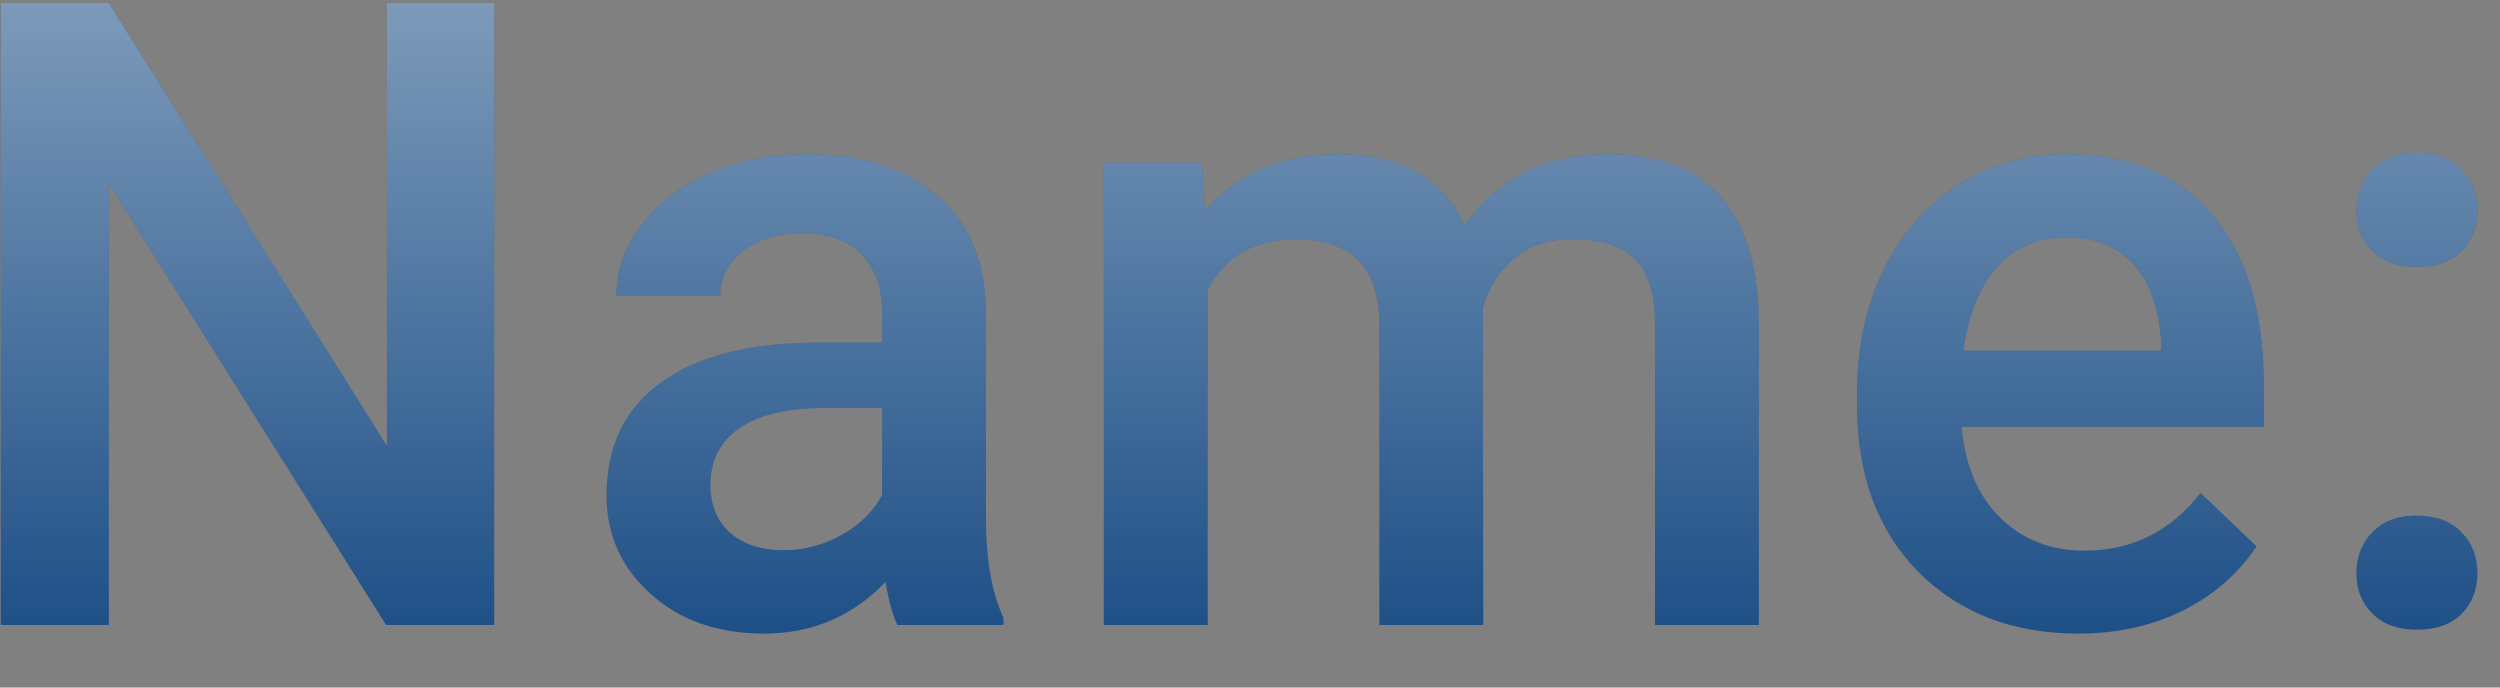 <svg width="40" height="11" viewBox="0 0 40 11" fill="none" xmlns="http://www.w3.org/2000/svg">
<rect x="0" y="0" width="40" height="11" fill="#808080" stroke="none"/>
<path d="M7.907 10H6.178L1.741 2.938V10H0.012V0.047H1.741L6.191 7.136V0.047H7.907V10ZM14.36 10C14.287 9.859 14.223 9.629 14.169 9.31C13.64 9.861 12.993 10.137 12.227 10.137C11.484 10.137 10.878 9.925 10.409 9.501C9.939 9.077 9.705 8.553 9.705 7.929C9.705 7.14 9.996 6.536 10.58 6.117C11.168 5.693 12.006 5.481 13.095 5.481H14.114V4.996C14.114 4.613 14.007 4.308 13.793 4.08C13.578 3.848 13.252 3.731 12.815 3.731C12.437 3.731 12.127 3.827 11.885 4.019C11.644 4.205 11.523 4.445 11.523 4.736H9.862C9.862 4.331 9.996 3.952 10.265 3.602C10.534 3.246 10.899 2.968 11.359 2.768C11.824 2.567 12.341 2.467 12.911 2.467C13.777 2.467 14.467 2.686 14.982 3.123C15.497 3.556 15.761 4.167 15.775 4.955V8.291C15.775 8.956 15.868 9.487 16.055 9.884V10H14.36ZM12.535 8.804C12.863 8.804 13.171 8.724 13.458 8.564C13.749 8.405 13.968 8.191 14.114 7.922V6.527H13.218C12.603 6.527 12.141 6.634 11.831 6.849C11.521 7.063 11.366 7.366 11.366 7.758C11.366 8.077 11.471 8.332 11.68 8.523C11.895 8.71 12.179 8.804 12.535 8.804ZM19.227 2.604L19.275 3.376C19.794 2.77 20.505 2.467 21.407 2.467C22.396 2.467 23.073 2.845 23.438 3.602C23.976 2.845 24.732 2.467 25.707 2.467C26.523 2.467 27.129 2.692 27.526 3.144C27.927 3.595 28.132 4.26 28.141 5.14V10H26.48V5.188C26.48 4.718 26.377 4.374 26.172 4.155C25.967 3.937 25.628 3.827 25.154 3.827C24.775 3.827 24.465 3.93 24.224 4.135C23.987 4.335 23.82 4.6 23.725 4.928L23.732 10H22.07V5.133C22.048 4.262 21.603 3.827 20.738 3.827C20.072 3.827 19.601 4.098 19.323 4.641V10H17.661V2.604H19.227ZM33.254 10.137C32.201 10.137 31.346 9.806 30.69 9.146C30.038 8.48 29.713 7.596 29.713 6.493V6.288C29.713 5.55 29.854 4.891 30.137 4.312C30.424 3.729 30.825 3.276 31.34 2.952C31.855 2.629 32.429 2.467 33.062 2.467C34.069 2.467 34.846 2.788 35.393 3.431C35.945 4.073 36.221 4.982 36.221 6.158V6.828H31.387C31.438 7.439 31.64 7.922 31.996 8.277C32.356 8.633 32.807 8.811 33.349 8.811C34.111 8.811 34.73 8.503 35.209 7.888L36.104 8.742C35.808 9.184 35.412 9.528 34.915 9.774C34.423 10.016 33.869 10.137 33.254 10.137ZM33.056 3.8C32.6 3.8 32.231 3.959 31.948 4.278C31.67 4.597 31.492 5.042 31.415 5.611H34.58V5.488C34.543 4.932 34.395 4.513 34.136 4.23C33.876 3.943 33.516 3.8 33.056 3.8ZM38.667 8.25C38.977 8.25 39.217 8.339 39.385 8.517C39.554 8.69 39.638 8.909 39.638 9.173C39.638 9.433 39.554 9.649 39.385 9.822C39.217 9.991 38.977 10.075 38.667 10.075C38.371 10.075 38.136 9.991 37.963 9.822C37.79 9.654 37.703 9.437 37.703 9.173C37.703 8.909 37.788 8.69 37.956 8.517C38.125 8.339 38.362 8.25 38.667 8.25ZM38.667 2.446C38.977 2.446 39.217 2.535 39.385 2.713C39.554 2.886 39.638 3.105 39.638 3.369C39.638 3.629 39.554 3.845 39.385 4.019C39.217 4.187 38.977 4.271 38.667 4.271C38.371 4.271 38.136 4.187 37.963 4.019C37.79 3.85 37.703 3.633 37.703 3.369C37.703 3.105 37.788 2.886 37.956 2.713C38.125 2.535 38.362 2.446 38.667 2.446Z" fill="#023A78"/>
<path d="M7.907 10H6.178L1.741 2.938V10H0.012V0.047H1.741L6.191 7.136V0.047H7.907V10ZM14.36 10C14.287 9.859 14.223 9.629 14.169 9.31C13.64 9.861 12.993 10.137 12.227 10.137C11.484 10.137 10.878 9.925 10.409 9.501C9.939 9.077 9.705 8.553 9.705 7.929C9.705 7.14 9.996 6.536 10.58 6.117C11.168 5.693 12.006 5.481 13.095 5.481H14.114V4.996C14.114 4.613 14.007 4.308 13.793 4.08C13.578 3.848 13.252 3.731 12.815 3.731C12.437 3.731 12.127 3.827 11.885 4.019C11.644 4.205 11.523 4.445 11.523 4.736H9.862C9.862 4.331 9.996 3.952 10.265 3.602C10.534 3.246 10.899 2.968 11.359 2.768C11.824 2.567 12.341 2.467 12.911 2.467C13.777 2.467 14.467 2.686 14.982 3.123C15.497 3.556 15.761 4.167 15.775 4.955V8.291C15.775 8.956 15.868 9.487 16.055 9.884V10H14.36ZM12.535 8.804C12.863 8.804 13.171 8.724 13.458 8.564C13.749 8.405 13.968 8.191 14.114 7.922V6.527H13.218C12.603 6.527 12.141 6.634 11.831 6.849C11.521 7.063 11.366 7.366 11.366 7.758C11.366 8.077 11.471 8.332 11.68 8.523C11.895 8.71 12.179 8.804 12.535 8.804ZM19.227 2.604L19.275 3.376C19.794 2.77 20.505 2.467 21.407 2.467C22.396 2.467 23.073 2.845 23.438 3.602C23.976 2.845 24.732 2.467 25.707 2.467C26.523 2.467 27.129 2.692 27.526 3.144C27.927 3.595 28.132 4.26 28.141 5.14V10H26.48V5.188C26.48 4.718 26.377 4.374 26.172 4.155C25.967 3.937 25.628 3.827 25.154 3.827C24.775 3.827 24.465 3.93 24.224 4.135C23.987 4.335 23.82 4.6 23.725 4.928L23.732 10H22.07V5.133C22.048 4.262 21.603 3.827 20.738 3.827C20.072 3.827 19.601 4.098 19.323 4.641V10H17.661V2.604H19.227ZM33.254 10.137C32.201 10.137 31.346 9.806 30.69 9.146C30.038 8.48 29.713 7.596 29.713 6.493V6.288C29.713 5.55 29.854 4.891 30.137 4.312C30.424 3.729 30.825 3.276 31.34 2.952C31.855 2.629 32.429 2.467 33.062 2.467C34.069 2.467 34.846 2.788 35.393 3.431C35.945 4.073 36.221 4.982 36.221 6.158V6.828H31.387C31.438 7.439 31.64 7.922 31.996 8.277C32.356 8.633 32.807 8.811 33.349 8.811C34.111 8.811 34.73 8.503 35.209 7.888L36.104 8.742C35.808 9.184 35.412 9.528 34.915 9.774C34.423 10.016 33.869 10.137 33.254 10.137ZM33.056 3.8C32.6 3.8 32.231 3.959 31.948 4.278C31.67 4.597 31.492 5.042 31.415 5.611H34.58V5.488C34.543 4.932 34.395 4.513 34.136 4.23C33.876 3.943 33.516 3.8 33.056 3.8ZM38.667 8.25C38.977 8.25 39.217 8.339 39.385 8.517C39.554 8.69 39.638 8.909 39.638 9.173C39.638 9.433 39.554 9.649 39.385 9.822C39.217 9.991 38.977 10.075 38.667 10.075C38.371 10.075 38.136 9.991 37.963 9.822C37.79 9.654 37.703 9.437 37.703 9.173C37.703 8.909 37.788 8.69 37.956 8.517C38.125 8.339 38.362 8.25 38.667 8.25ZM38.667 2.446C38.977 2.446 39.217 2.535 39.385 2.713C39.554 2.886 39.638 3.105 39.638 3.369C39.638 3.629 39.554 3.845 39.385 4.019C39.217 4.187 38.977 4.271 38.667 4.271C38.371 4.271 38.136 4.187 37.963 4.019C37.79 3.85 37.703 3.633 37.703 3.369C37.703 3.105 37.788 2.886 37.956 2.713C38.125 2.535 38.362 2.446 38.667 2.446Z" fill="url(#paint0_linear)" fill-opacity="0.6"/>
<defs>
<linearGradient id="paint0_linear" x1="20" y1="-3" x2="20" y2="13" gradientUnits="userSpaceOnUse">
<stop stop-color="white"/>
<stop offset="1" stop-color="white" stop-opacity="0"/>
</linearGradient>
</defs>
</svg>
